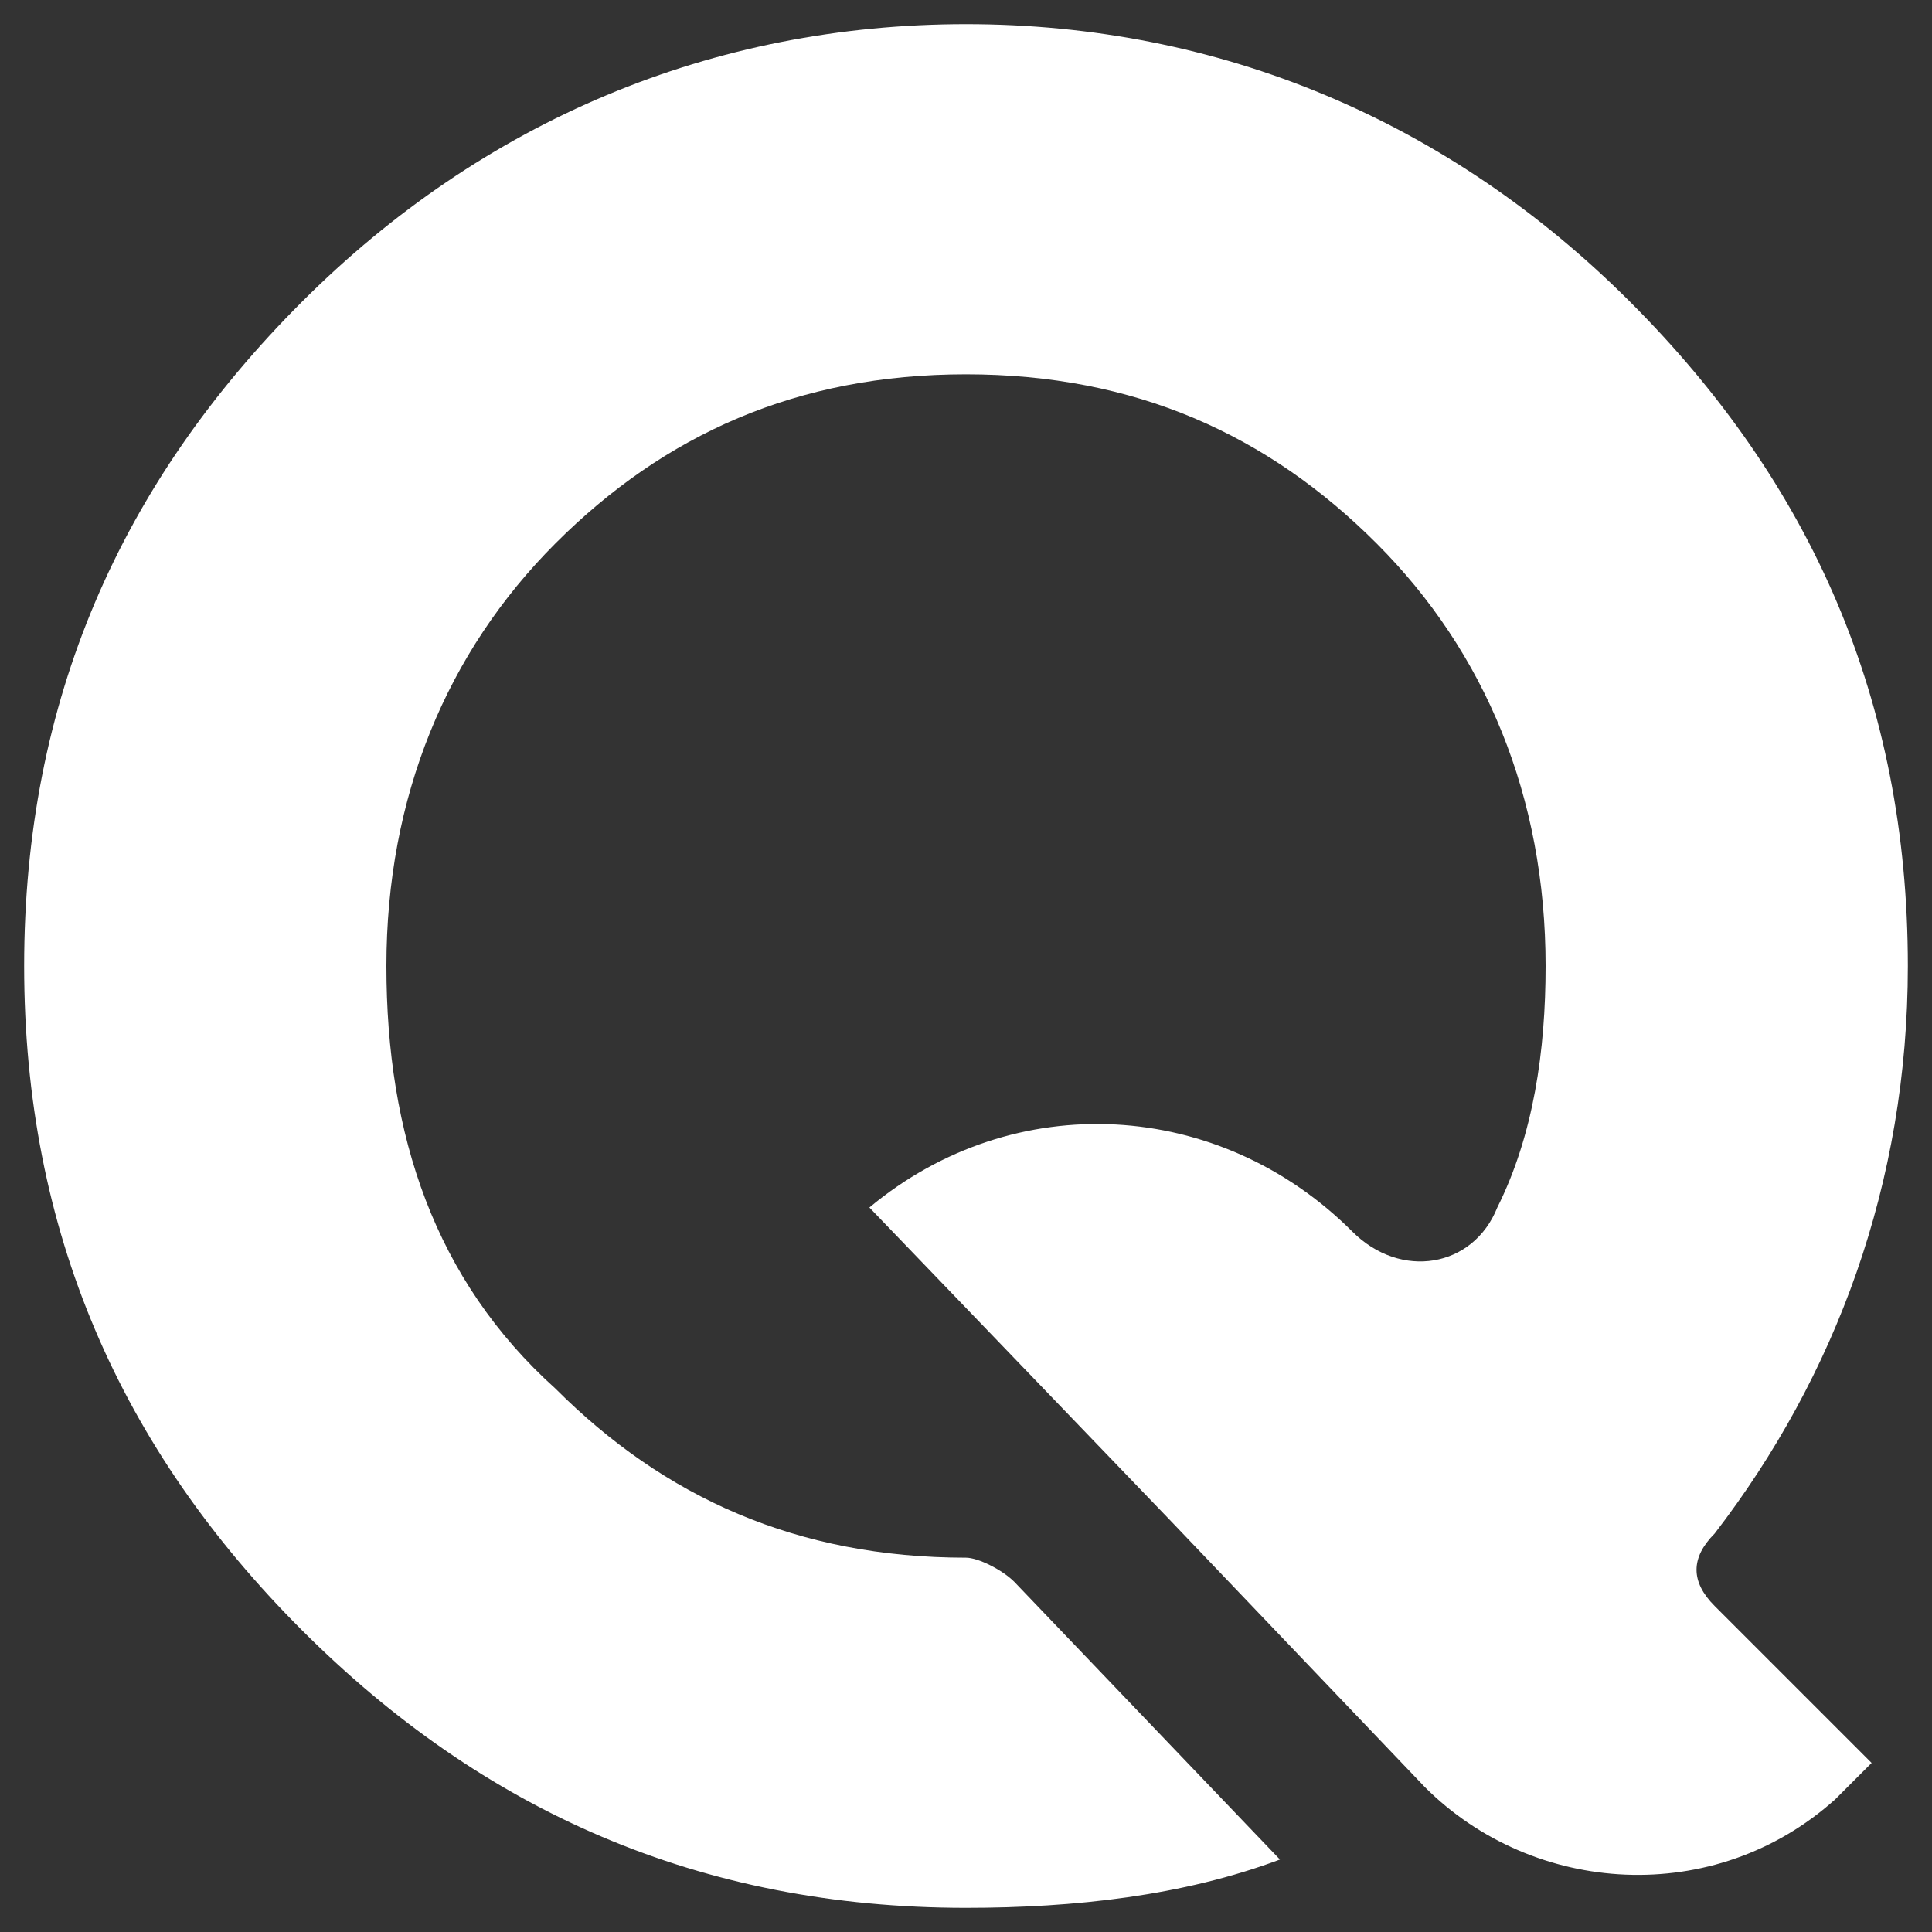 <svg xmlns="http://www.w3.org/2000/svg" viewBox="0 0 16 16" enable-background="new 0 0 16 16"><rect x="0" y="0" width="16" height="16" fill="#333333" stroke="none"/><path fill="#fff" d="M15.8 8c0-2.2-.8-4-2.3-5.5s-3.4-2.3-5.5-2.3-4 .8-5.5 2.3c-1.5 1.5-2.3 3.3-2.3 5.5s.8 4 2.3 5.5c1.5 1.5 3.3 2.3 5.5 2.3.9 0 1.8-.1 2.6-.4l-2.2-2.3c-.1-.1-.3-.2-.4-.2-1.4 0-2.5-.5-3.4-1.4-1-.9-1.4-2.1-1.4-3.5s.5-2.6 1.4-3.5c.9-.9 2-1.4 3.4-1.4s2.5.5 3.4 1.4c.9.9 1.4 2.1 1.4 3.5 0 .7-.1 1.4-.4 2-.2.5-.8.6-1.2.2-1.1-1.1-2.8-1.2-4-.2l2.5 2.6 2.1 2.2c.9.9 2.4 1 3.4.1l.3-.3-1.3-1.3c-.2-.2-.2-.4 0-.6 1-1.3 1.6-2.9 1.6-4.7z"/></svg>